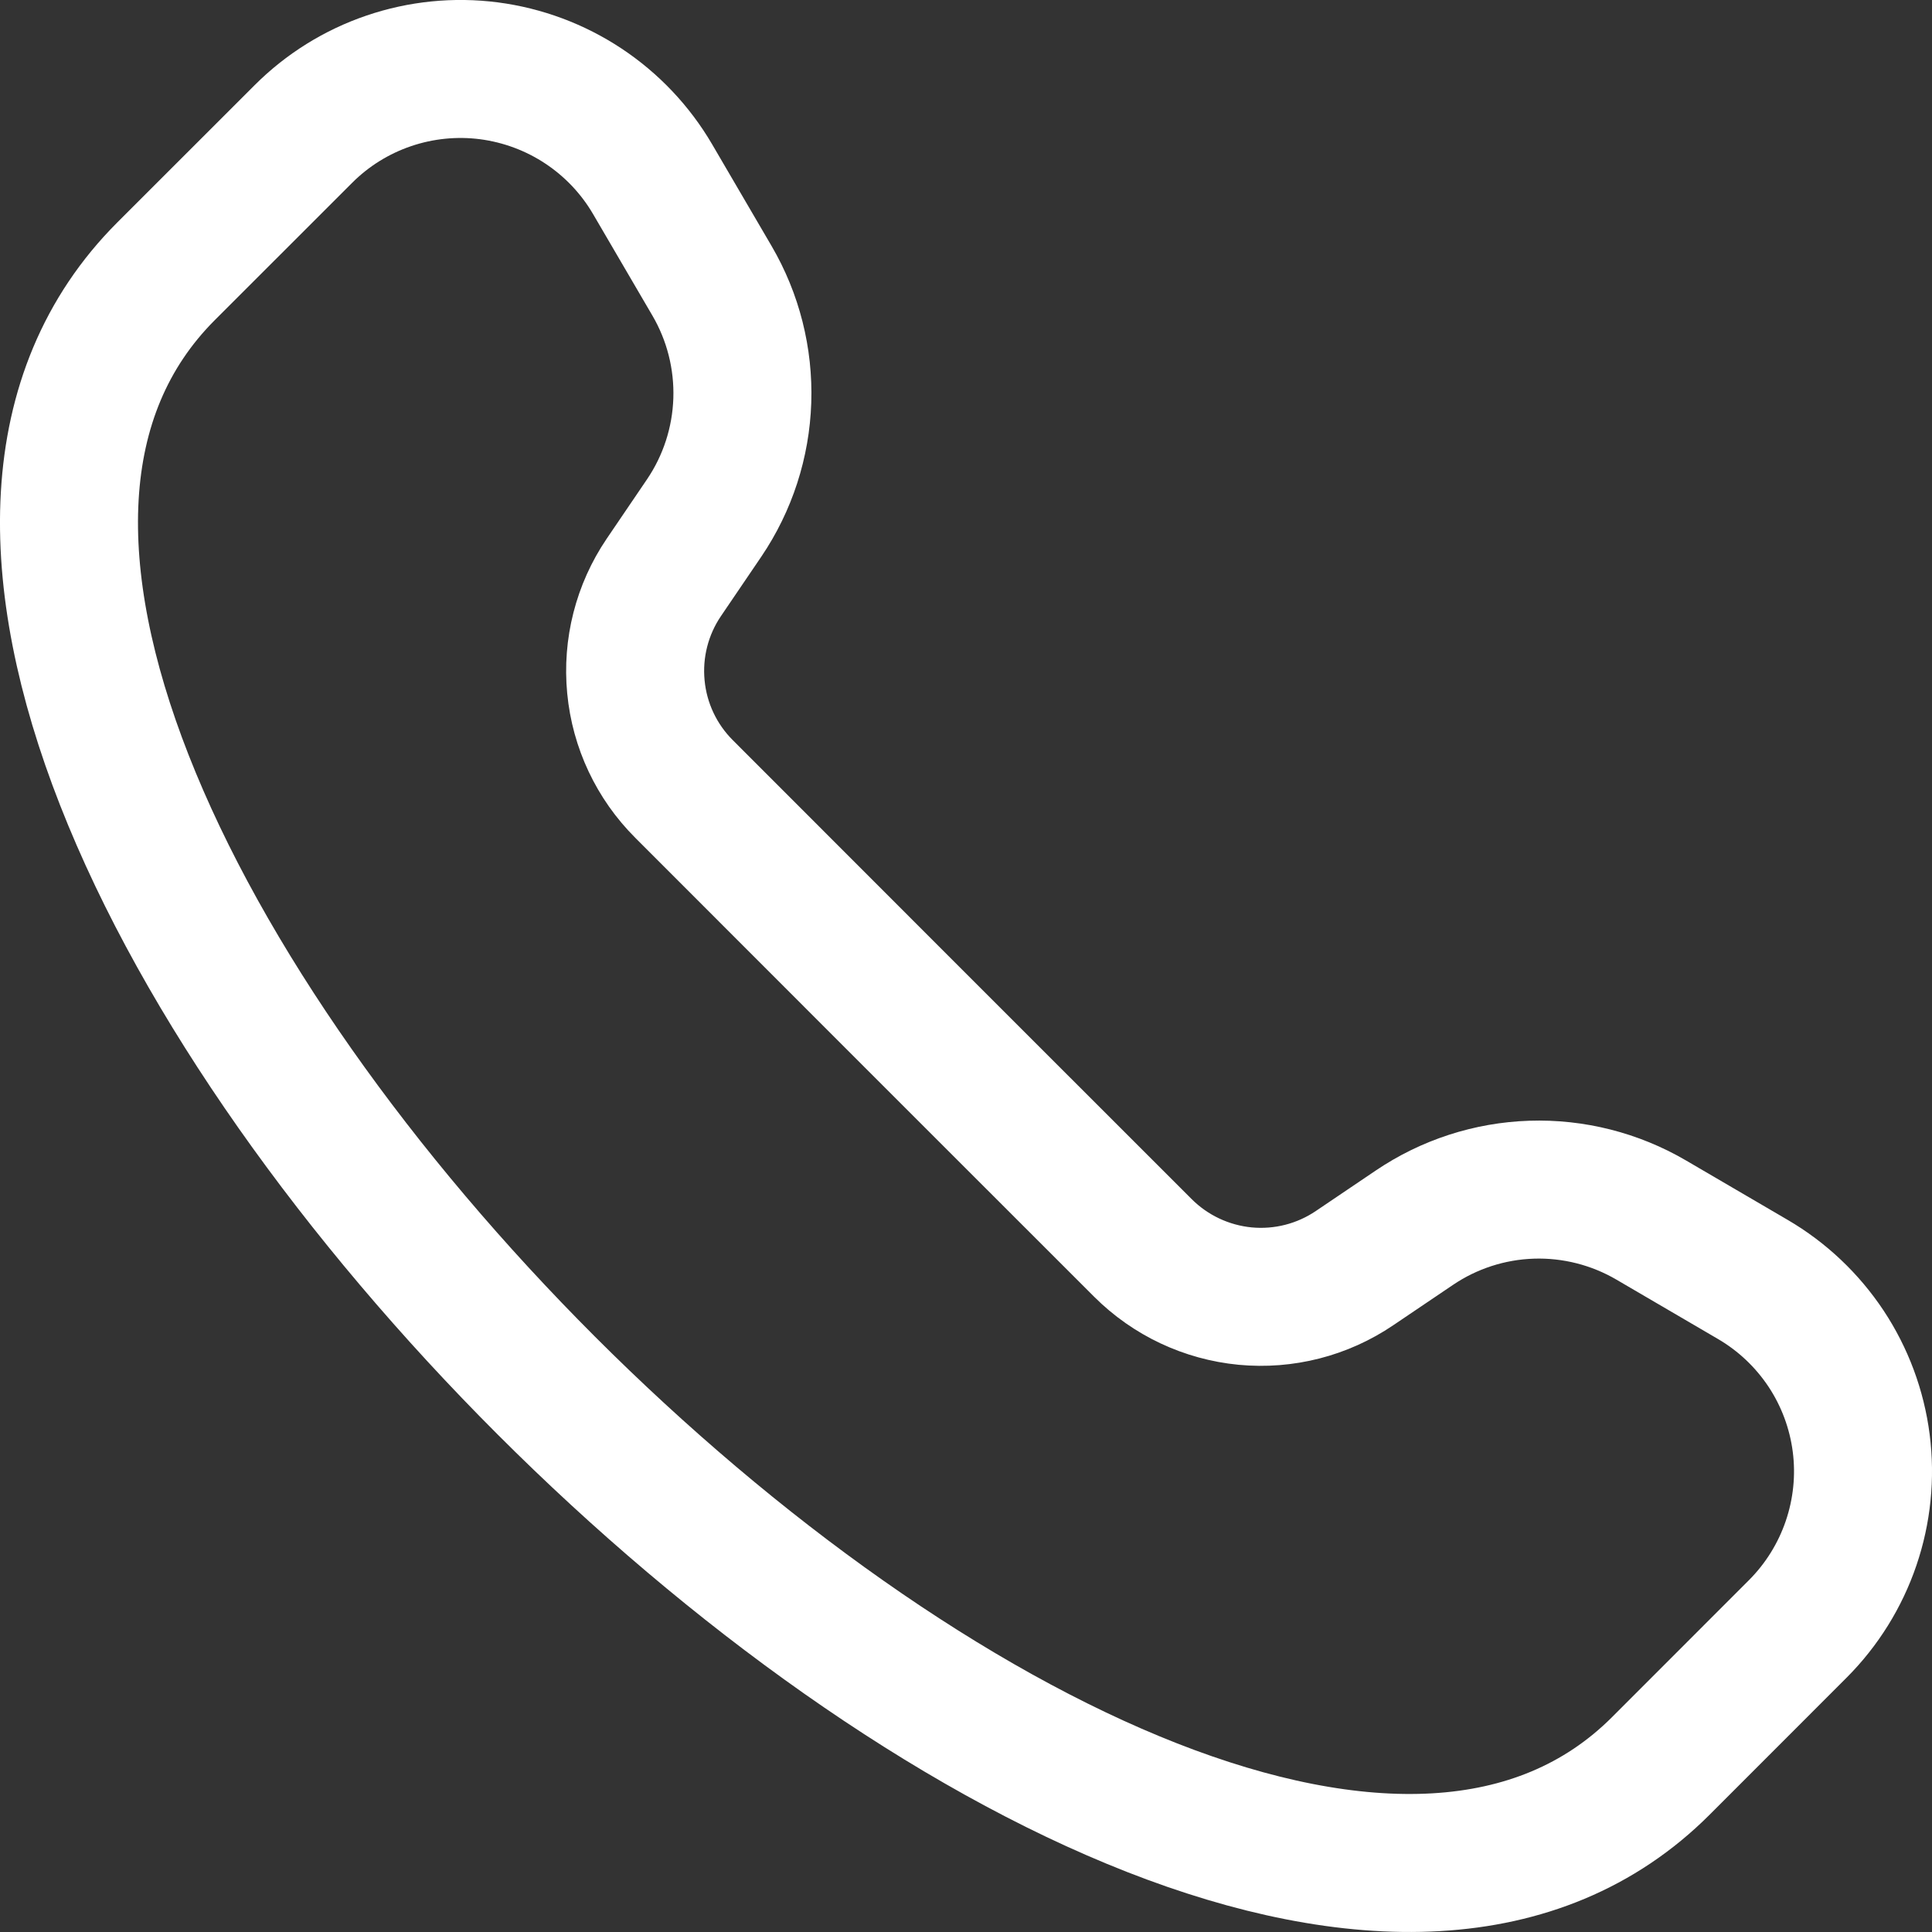 <svg width="28" height="28" viewBox="0 0 28 28" fill="none" xmlns="http://www.w3.org/2000/svg">
<rect x="0" y="0" width="28" height="28" fill="#333333" stroke="none"/>
<path d="M24.071 25.592C16.976 32.686 -4.687 11.024 2.408 3.93L4.395 1.944C4.743 1.595 5.167 1.331 5.634 1.172C6.101 1.013 6.598 0.963 7.086 1.026C7.575 1.09 8.043 1.264 8.454 1.536C8.865 1.808 9.209 2.171 9.458 2.597L10.319 4.07C10.626 4.595 10.778 5.197 10.758 5.805C10.738 6.412 10.547 7.002 10.206 7.506L9.62 8.369C9.305 8.834 9.162 9.395 9.216 9.955C9.269 10.515 9.516 11.038 9.914 11.435L13.239 14.762L16.565 18.087C16.963 18.484 17.486 18.73 18.046 18.784C18.606 18.837 19.166 18.694 19.632 18.378L20.495 17.795C20.998 17.454 21.588 17.262 22.196 17.242C22.804 17.222 23.406 17.375 23.931 17.682L25.404 18.543C25.83 18.792 26.192 19.135 26.465 19.546C26.737 19.957 26.911 20.425 26.974 20.914C27.037 21.403 26.986 21.9 26.827 22.366C26.668 22.833 26.404 23.257 26.056 23.606L24.071 25.592Z" stroke="white" stroke-width="2" stroke-linecap="round" stroke-linejoin="round"/>
</svg>
